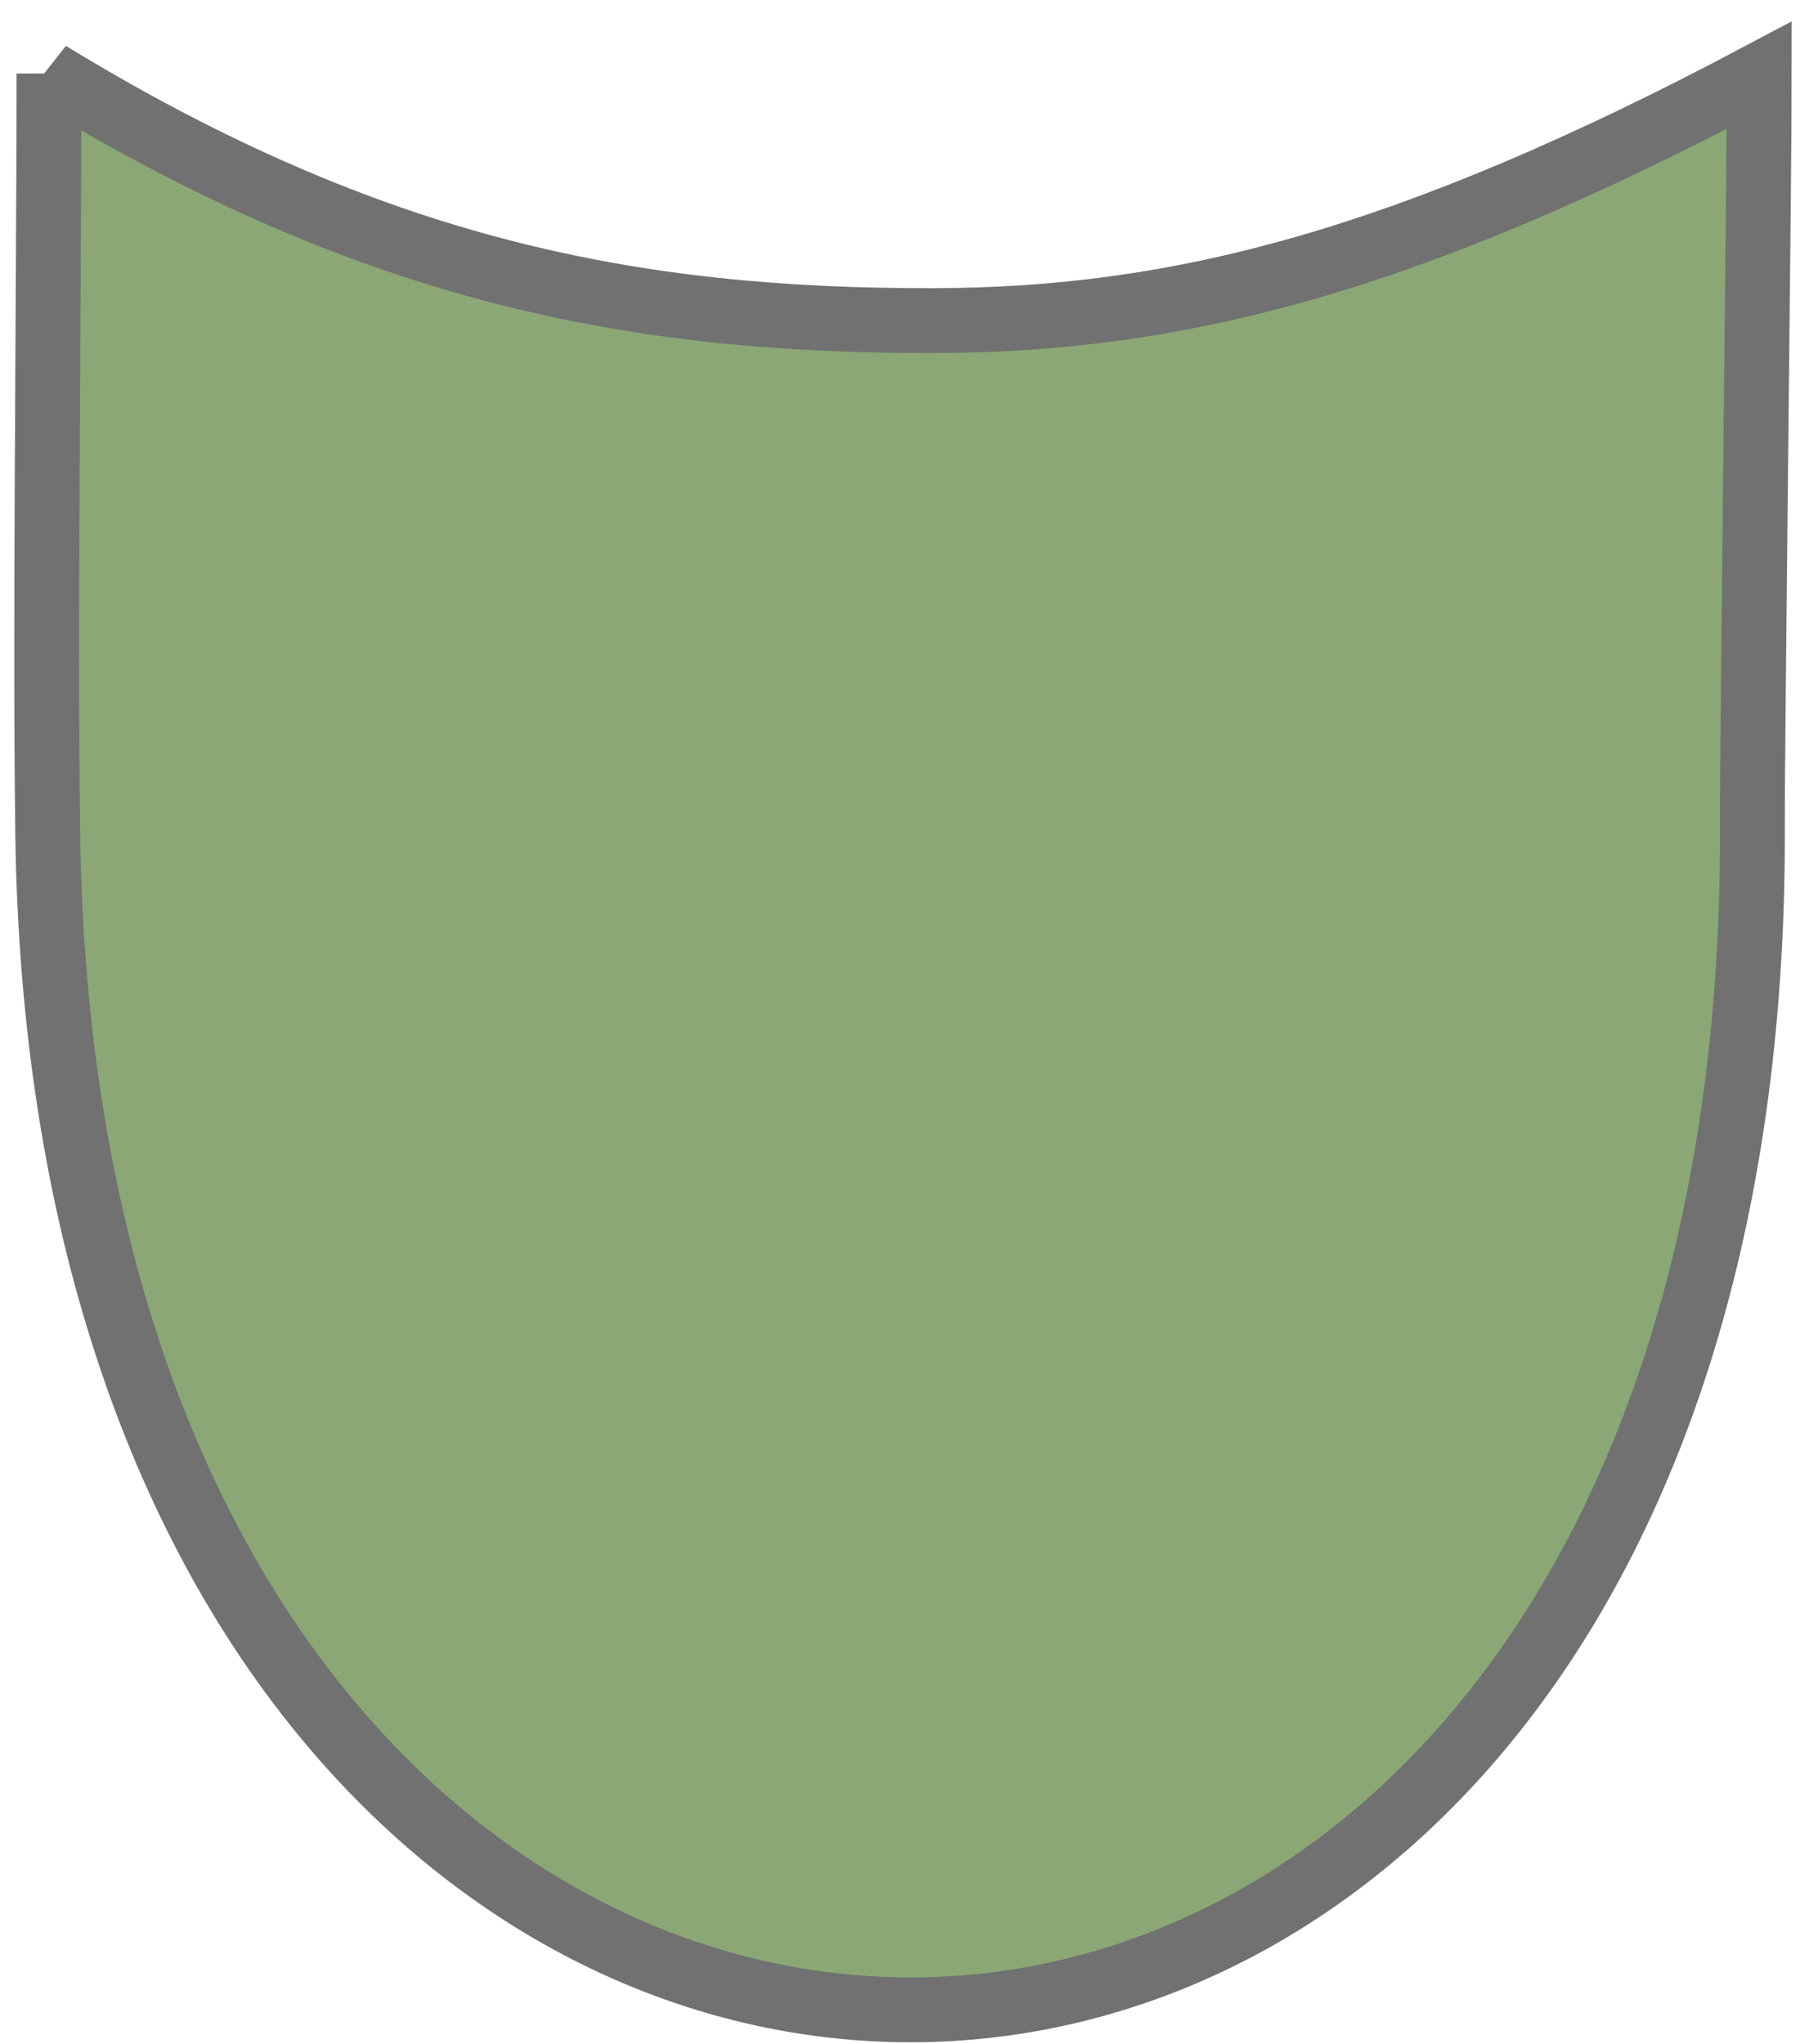 <?xml version="1.0" encoding="UTF-8" standalone="no"?>
<svg
   xmlns:osb="http://www.openswatchbook.org/uri/2009/osb"
   xmlns:dc="http://purl.org/dc/elements/1.1/"
   xmlns:cc="http://creativecommons.org/ns#"
   xmlns:rdf="http://www.w3.org/1999/02/22-rdf-syntax-ns#"
   xmlns:svg="http://www.w3.org/2000/svg"
   xmlns="http://www.w3.org/2000/svg"
   xmlns:sodipodi="http://sodipodi.sourceforge.net/DTD/sodipodi-0.dtd"
   xmlns:inkscape="http://www.inkscape.org/namespaces/inkscape"
   inkscape:export-ydpi="8.1497316"
   inkscape:export-xdpi="8.1497316"
   inkscape:export-filename="/home/soren/Documents/Projekte/secondVerification/client/assets/notify.png"
   sodipodi:docname="iconWithoutText.svg"
   inkscape:version="1.0 (4035a4fb49, 2020-05-01)"
   id="svg8"
   version="1.1"
   viewBox="0 0 74 84"
   height="84mm"
   width="74mm">
  <defs
     id="defs2">
    <rect
       id="rect2837"
       height="59.565"
       width="71.804"
       y="132.176"
       x="105.464" />
    <linearGradient
       osb:paint="solid"
       id="linearGradient866">
      <stop
         id="stop864"
         offset="0"
         style="stop-color:#f1ff1e;stop-opacity:1;" />
    </linearGradient>
    <rect
       x="105.464"
       y="132.176"
       width="71.804"
       height="59.565"
       id="rect2837-3" />
    <rect
       x="105.464"
       y="132.176"
       width="71.804"
       height="59.565"
       id="rect2850" />
  </defs>
  <sodipodi:namedview
     inkscape:window-maximized="1"
     inkscape:window-y="0"
     inkscape:window-x="0"
     inkscape:window-height="704"
     inkscape:window-width="1360"
     showgrid="false"
     inkscape:document-rotation="0"
     inkscape:current-layer="layer1"
     inkscape:document-units="mm"
     inkscape:cy="170.03186"
     inkscape:cx="192.17539"
     inkscape:zoom="1.4142136"
     inkscape:pageshadow="2"
     inkscape:pageopacity="0.0"
     borderopacity="1.0"
     bordercolor="#666666"
     pagecolor="#ffffff"
     id="base"
     height="296mm" />
  <g
     id="layer1"
     inkscape:groupmode="layer"
     inkscape:label="Layer 1">
    <g
       transform="rotate(-179.666,102.854,162.253)"
       id="g844">
      <path
         sodipodi:nodetypes="cscssc"
         id="path846"
         d="m 204.62,320.893 c -13.386,-8.068 -24.175,-10.034 -36.403,-9.942 -9.944,0.075 -19.388,2.473 -33.908,10.281 -0.025,-3.85 0.134,-27.374 0.102,-31.015 -0.564,-64.805 68.875,-64.889 70.082,-0.482 0.16,8.525 0.08,20.907 0.126,31.157 z"
         style="color:black;font-style:normal;font-variant:normal;font-weight:normal;font-stretch:normal;font-size:medium;line-height:normal;font-family:sans-serif;font-variant-ligatures:normal;font-variant-position:normal;font-variant-caps:normal;font-variant-numeric:normal;font-variant-alternates:normal;font-variant-east-asian:normal;font-feature-settings:normal;font-variation-settings:normal;text-indent:0;text-align:start;text-decoration:none;text-decoration-line:none;text-decoration-style:solid;text-decoration-color:black;letter-spacing:normal;word-spacing:normal;text-transform:none;writing-mode:lr-tb;direction:ltr;text-orientation:mixed;dominant-baseline:auto;baseline-shift:baseline;text-anchor:start;white-space:normal;shape-padding:0;shape-margin:0;inline-size:0;clip-rule:nonzero;display:inline;overflow:visible;visibility:visible;isolation:auto;mix-blend-mode:normal;color-interpolation:sRGB;color-interpolation-filters:linearRGB;solid-color:black;solid-opacity:1;vector-effect:none;fill:#8ba775;fill-opacity:1;fill-rule:nonzero;stroke:#717171;stroke-width:2.665;stroke-linecap:butt;stroke-linejoin:miter;stroke-miterlimit:4;stroke-dasharray:none;stroke-dashoffset:0;stroke-opacity:1;color-rendering:auto;image-rendering:auto;shape-rendering:auto;text-rendering:auto;enable-background:accumulate;stop-color:black;stop-opacity:1" />
    </g>
  </g>
</svg>
